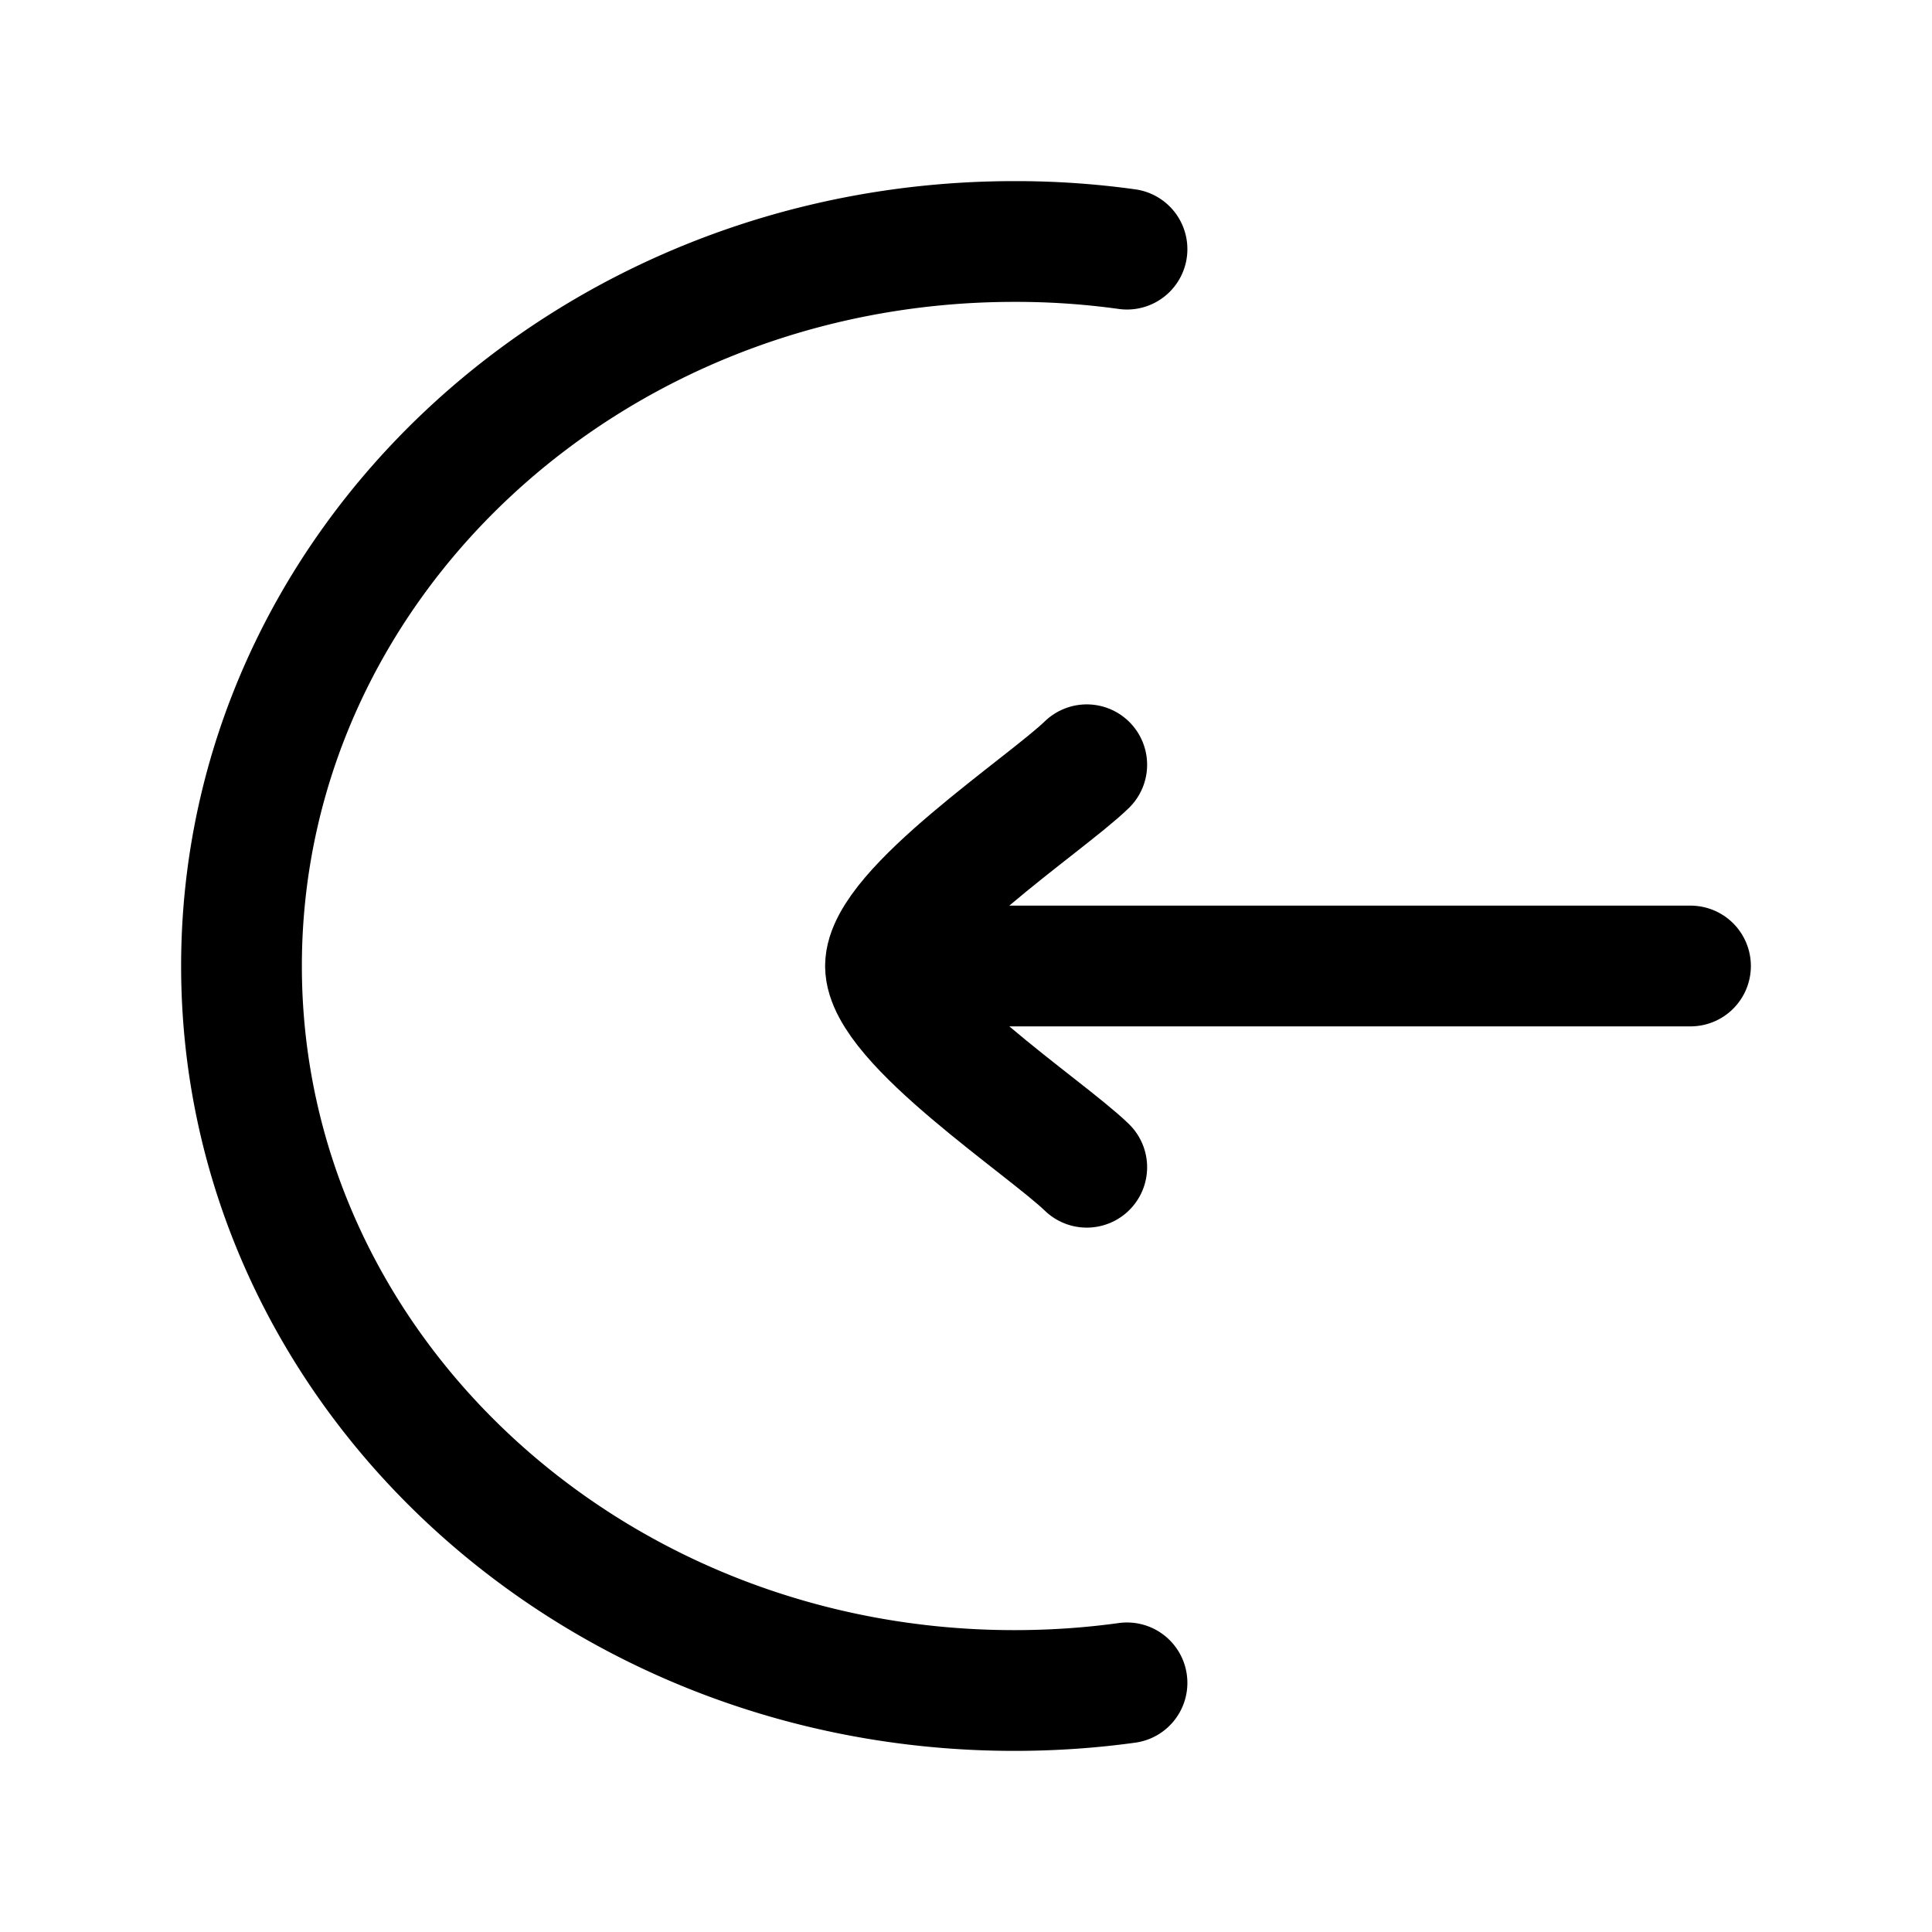 <svg xmlns="http://www.w3.org/2000/svg" xmlns:xlink="http://www.w3.org/1999/xlink" width="24" height="24" viewBox="0 0 24 24"><g fill="none" stroke="currentColor" stroke-linecap="round" stroke-linejoin="round" stroke-width="1.5" color="currentColor"><path d="M14 3.095A10 10 0 0 0 12.6 3C7.298 3 3 7.03 3 12s4.298 9 9.6 9q.714 0 1.4-.095"/><path d="M13.5 14.5c-.506-.492-2.5-1.8-2.5-2.5m2.5-2.5c-.506.492-2.5 1.8-2.5 2.5m0 0h10"/></g></svg>